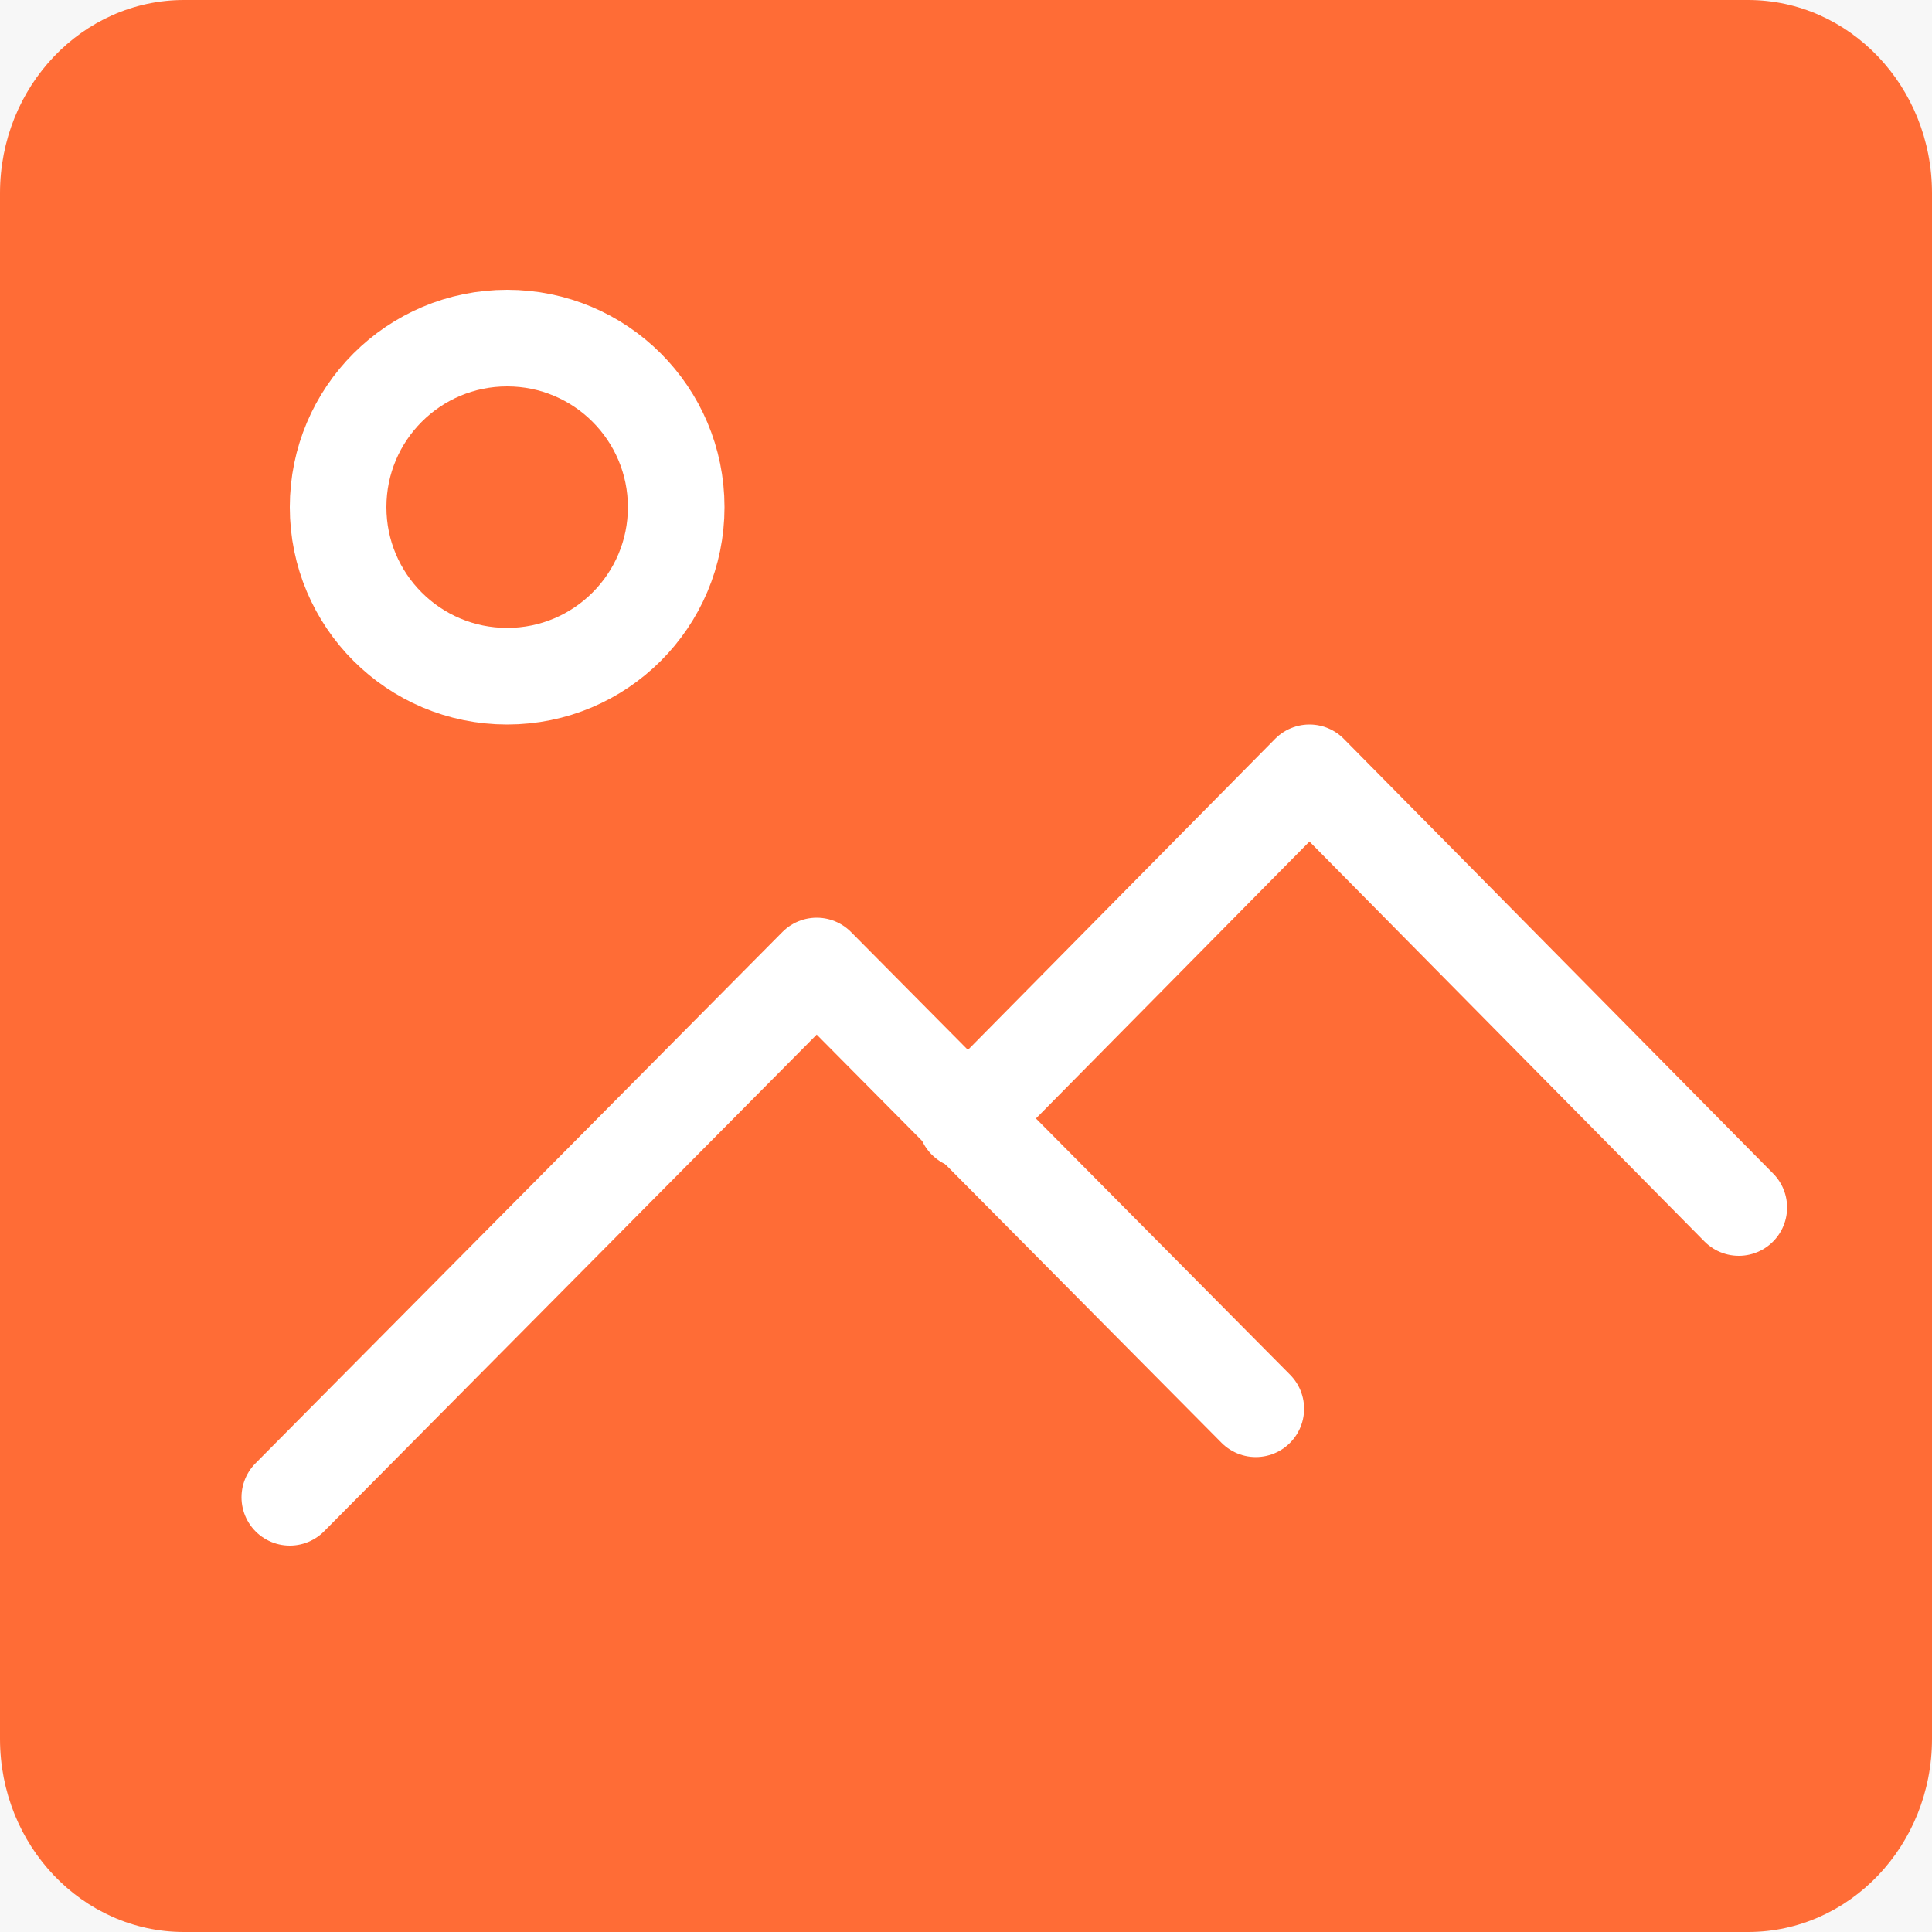 <?xml version="1.0" encoding="UTF-8" standalone="no"?>
<svg width="40px" height="40px" viewBox="0 0 40 40" version="1.1" xmlns="http://www.w3.org/2000/svg" xmlns:xlink="http://www.w3.org/1999/xlink">
    <rect x="0" y="0" width="40" height="40" fill="#333333" stroke="none"/>
    <!-- Generator: Sketch 39.1 (31720) - http://www.bohemiancoding.com/sketch -->
    <title>photo_validation_on</title>
    <desc>Created with Sketch.</desc>
    <defs></defs>
    <g id="Page-1" stroke="none" stroke-width="1" fill="none" fill-rule="evenodd">
        <g id="SurveysHQ_Options_BeforeLaunch-Copy-8" transform="translate(-1286, -658)">
            <g id="Group"></g>
            <rect id="Rectangle-1771" fill="#000000" opacity="0.501" x="0" y="0" width="1356" height="1618"></rect>
            <rect id="Rectangle-path-16" stroke="#E5E5E5" fill="#FFFFFF" x="796" y="0" width="560" height="1450"></rect>
            <rect id="Rectangle-path-5" stroke="#E5E5E5" fill="#F7F7F7" x="806" y="60" width="540" height="1330"></rect>
            <g id="pho-landscape-copy-2" transform="translate(1286, 658)">
                <path d="M36.19,40 L3.81,40 C1.706,40 0,38.209 0,36 L0,4 C0,1.791 1.706,0 3.81,0 L36.19,0 C38.294,0 40,1.791 40,4 L40,36 C40,38.209 38.294,40 36.19,40 L36.19,40 Z" id="Stroke-223" fill="#FF6C36"></path>
                <path d="M14,10.5 C14,12.433 12.433,14 10.5,14 C8.567,14 7,12.433 7,10.5 C7,8.567 8.567,7 10.5,7 C12.433,7 14,8.567 14,10.5 L14,10.5 Z" id="Stroke-224" stroke="#FFFFFF" stroke-width="2" stroke-linecap="round" stroke-linejoin="round"></path>
                <polyline id="Stroke-225" stroke="#FFFFFF" stroke-width="2" stroke-linecap="round" stroke-linejoin="round" points="6 31 16.909 20 26 29.167"></polyline>
                <polyline id="Stroke-226" stroke="#FFFFFF" stroke-width="2" stroke-linecap="round" stroke-linejoin="round" points="36 25 27.111 16 20 23.2"></polyline>
            </g>
        </g>
    </g>
</svg>
